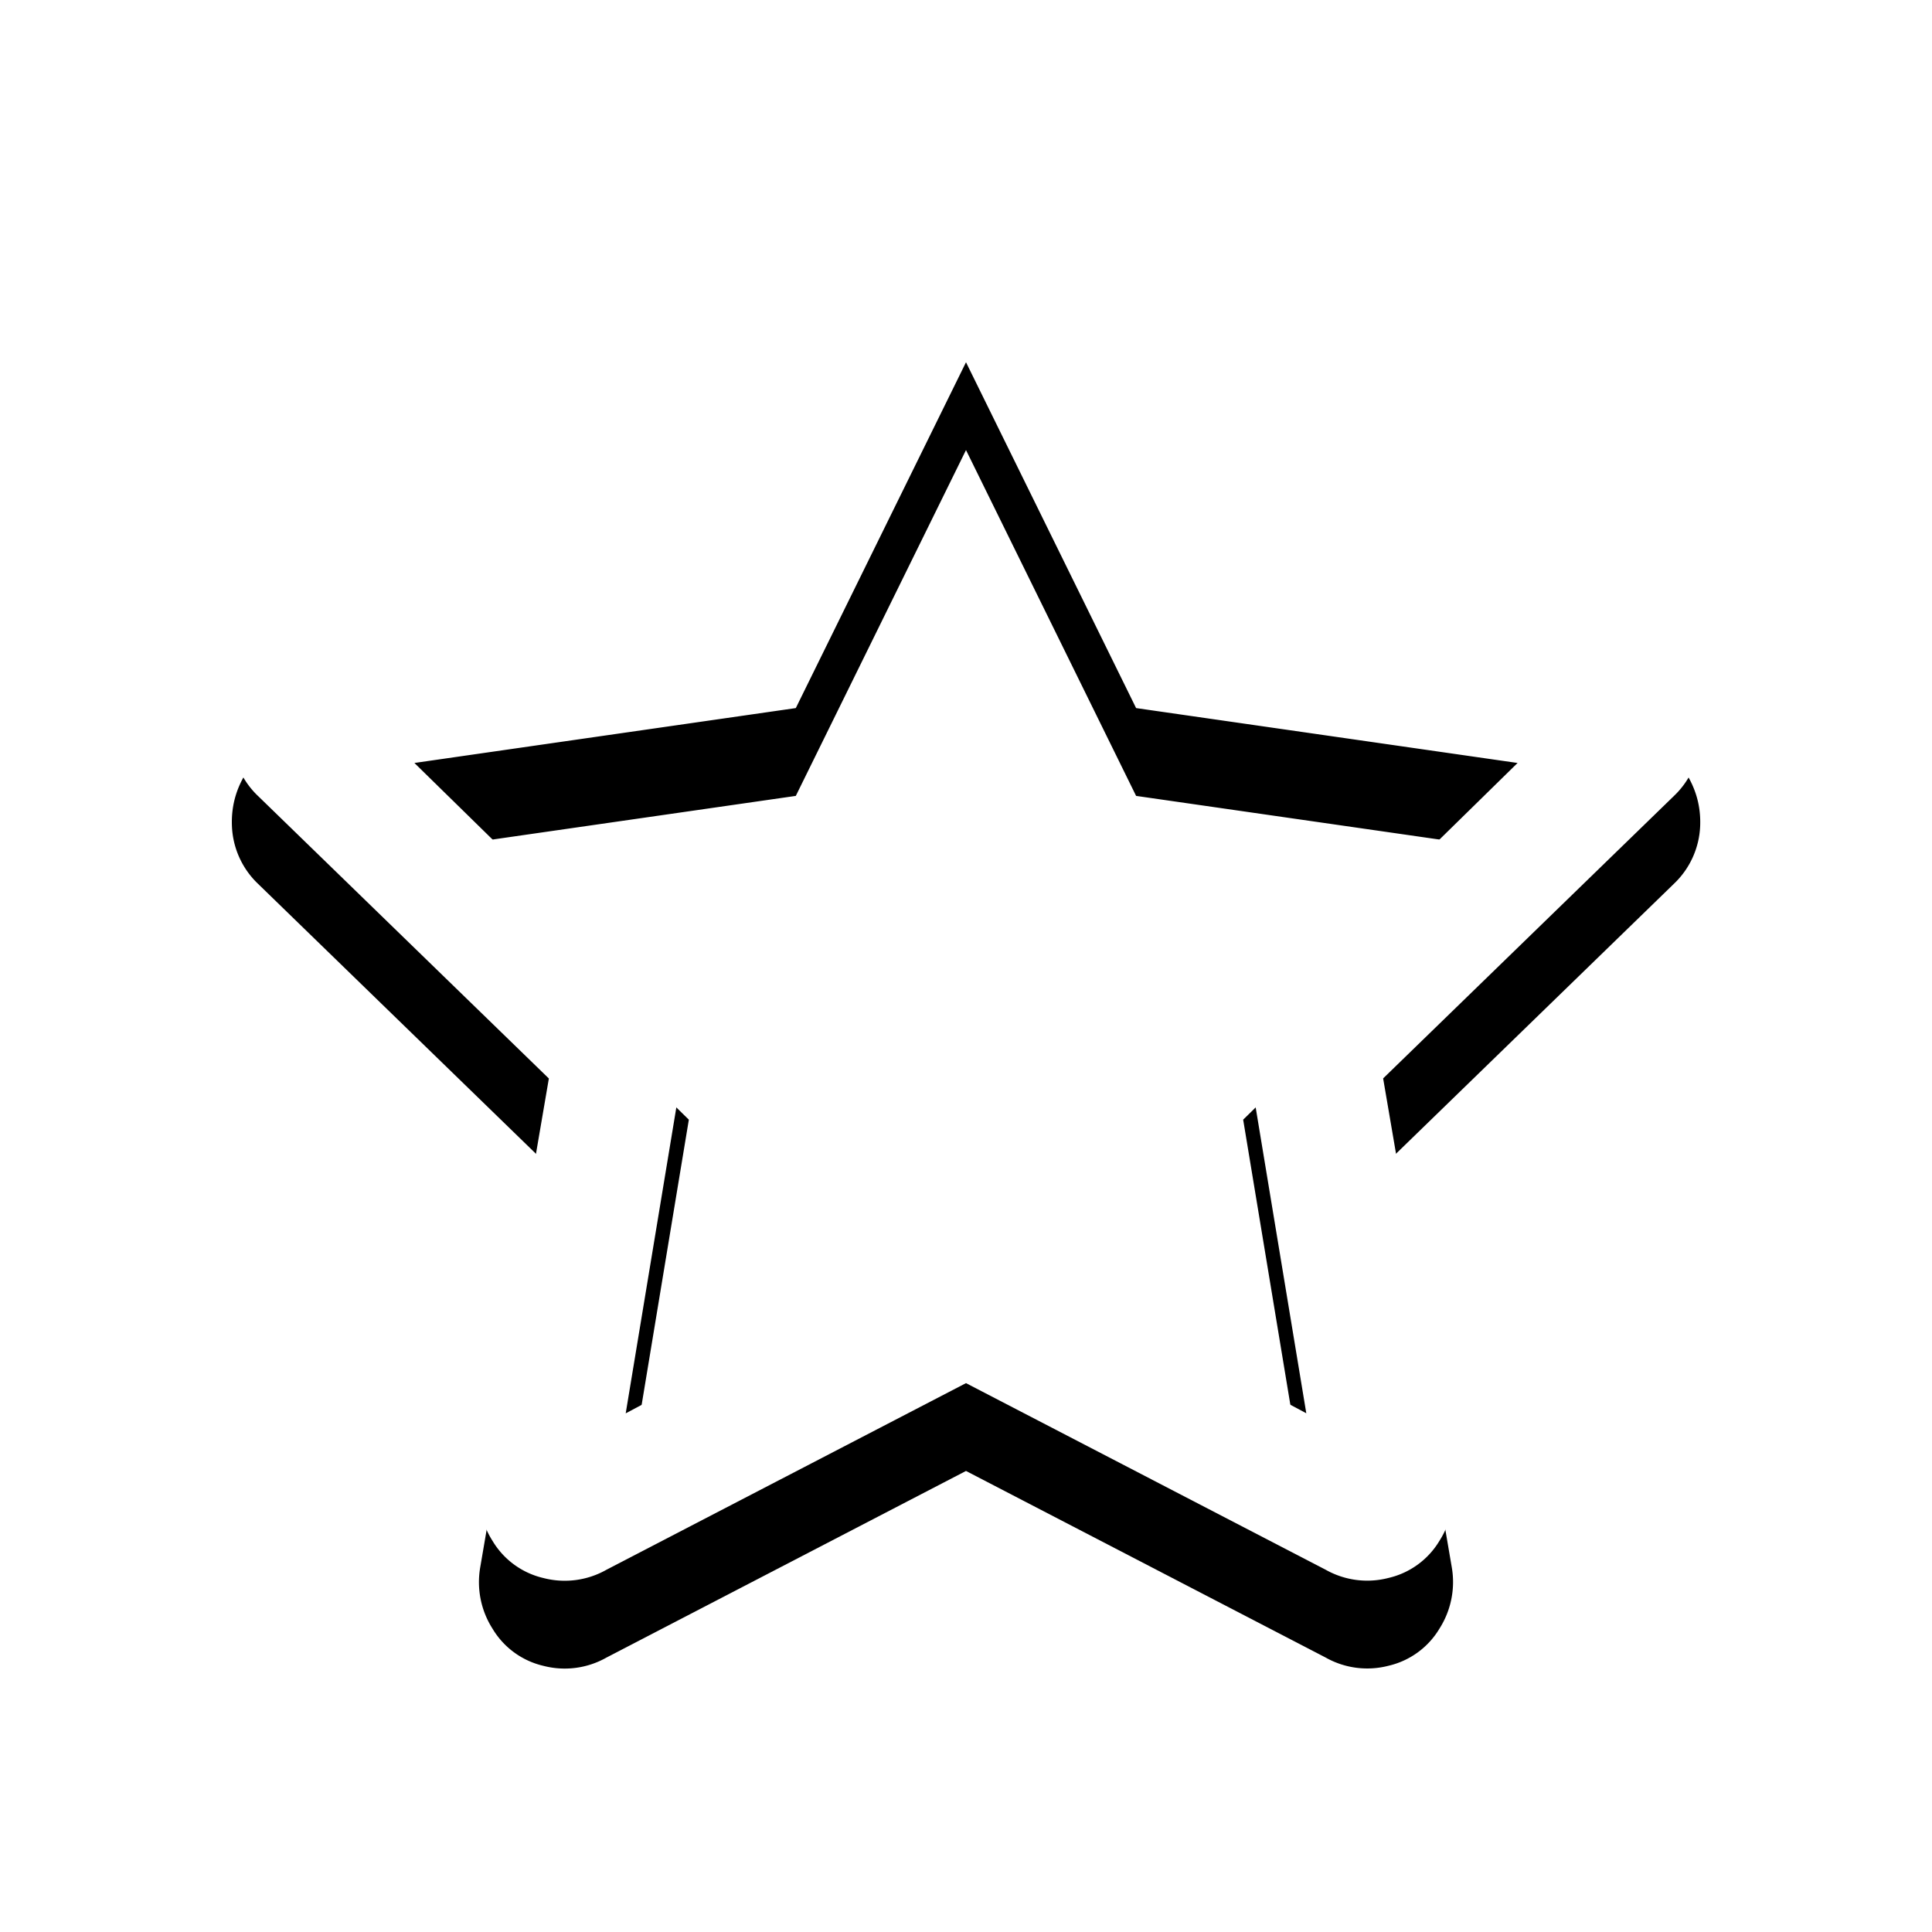 <svg xmlns="http://www.w3.org/2000/svg" xmlns:xlink="http://www.w3.org/1999/xlink" width="22" height="22" viewBox="0 0 22 22">
  <defs>
    <path id="b" d="M19.5 10.344c.27.041.484.166.64.375.157.208.23.437.22.687a.96.96 0 0 1-.298.657L16.75 15.28l.781 4.563a.987.987 0 0 1-.14.703.917.917 0 0 1-.579.422.964.964 0 0 1-.718-.094L12 18.75l-4.094 2.125a.964.964 0 0 1-.719.094.917.917 0 0 1-.578-.422.987.987 0 0 1-.14-.703l.781-4.563-3.313-3.218a.96.96 0 0 1-.296-.657c-.01-.25.062-.479.218-.687a.948.948 0 0 1 .641-.375l4.562-.656 2.032-4.125a.95.95 0 0 1 .547-.5c.24-.084.479-.084.718 0a.95.95 0 0 1 .547.5l2.031 4.125 4.563.656zm-4.344 4.406l3.125-3.062-4.344-.625L12 7.125l-1.938 3.938-4.343.625 3.125 3.062-.719 4.344L12 17.03l3.875 2.063-.719-4.344z"/>
    <filter id="a" width="159.8%" height="162.5%" x="-29.9%" y="-25%" filterUnits="objectBoundingBox">
      <feOffset dy="1" in="SourceAlpha" result="shadowOffsetOuter1"/>
      <feGaussianBlur in="shadowOffsetOuter1" result="shadowBlurOuter1" stdDeviation="1.5"/>
      <feColorMatrix in="shadowBlurOuter1" values="0 0 0 0 0 0 0 0 0 0 0 0 0 0 0 0 0 0 0.25 0"/>
    </filter>
  </defs>
  <g fill="none" fill-rule="evenodd">
    <path d="M-1-3h24v24H-1z"/>
    <g transform="translate(-1 -3)">
      <use fill="#000" filter="url(#a)" xlink:href="#b"/>
      <use fill="#FFF" xlink:href="#b"/>
    </g>
  </g>
</svg>
